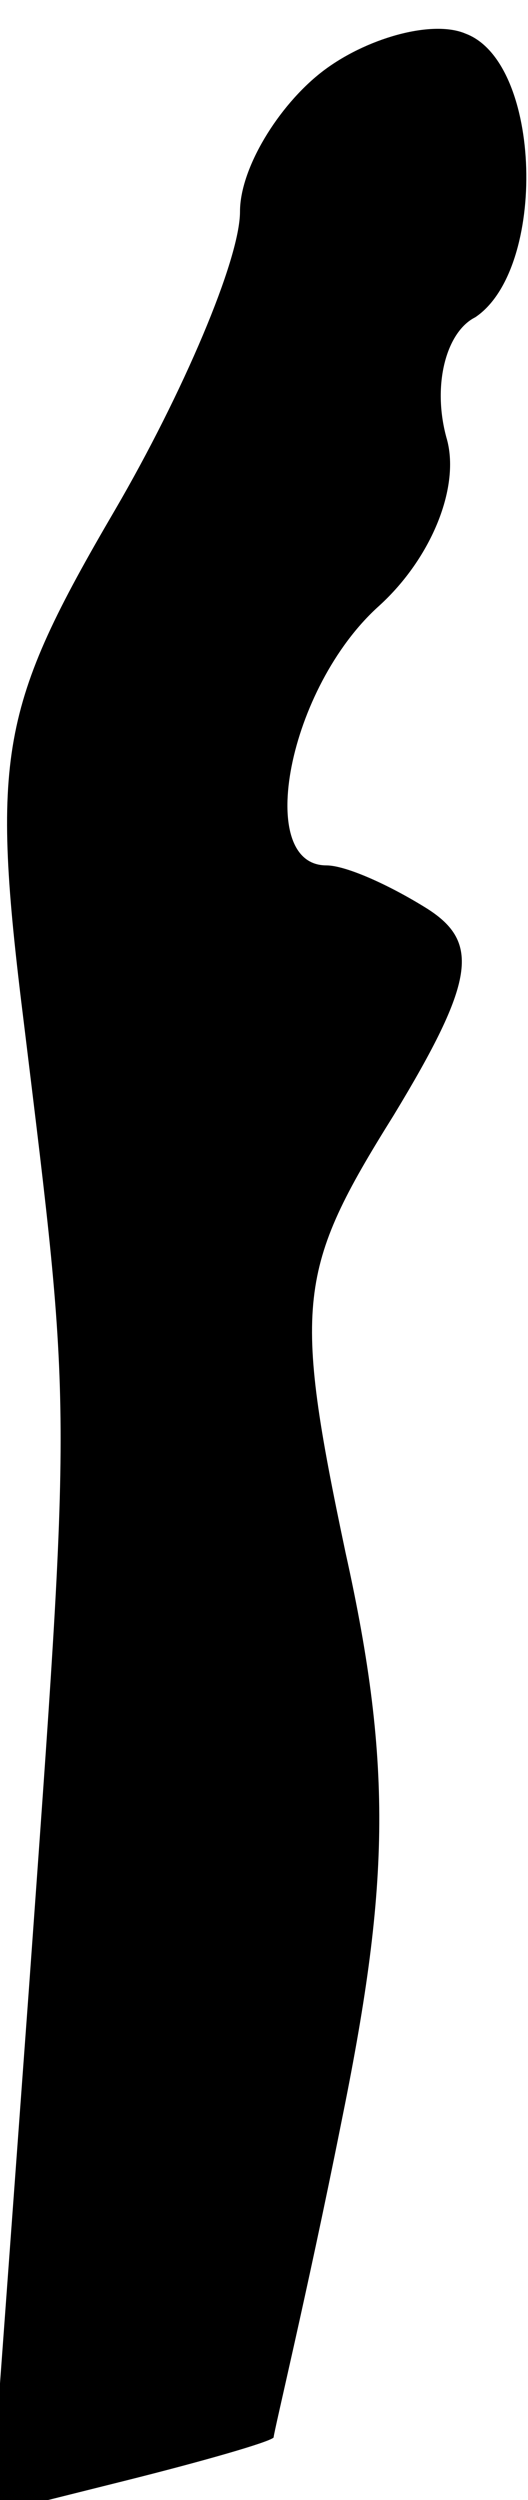 <?xml version="1.0" standalone="no"?>
<!DOCTYPE svg PUBLIC "-//W3C//DTD SVG 20010904//EN"
 "http://www.w3.org/TR/2001/REC-SVG-20010904/DTD/svg10.dtd">
<svg version="1.0" xmlns="http://www.w3.org/2000/svg"
 width="11pt" height="52pt" viewBox="0 0 11 52"
 preserveAspectRatio="xMidYMid meet">
<g transform="translate(0,52) scale(0.1,-0.1)"
fill="#000000" stroke="none">
<path fill="#000000" stroke="none" d="M67 505 c-9 -7 -17 -20 -17 -29 0 -10
-12 -38 -26 -62 -24 -41 -26 -51 -19 -107 10 -82 10 -76 1 -201 l-8 -109 28 7
c16 4 30 8 31 9 0 1 7 30 14 65 10 49 11 74 1 119 -11 52 -10 59 10 91 17 28
18 36 7 43 -8 5 -17 9 -21 9 -15 0 -8 37 11 54 11 10 17 25 14 35 -3 11 0 22
6 25 15 10 14 53 -2 59 -7 3 -21 -1 -30 -8z"/>
</g>
</svg>
